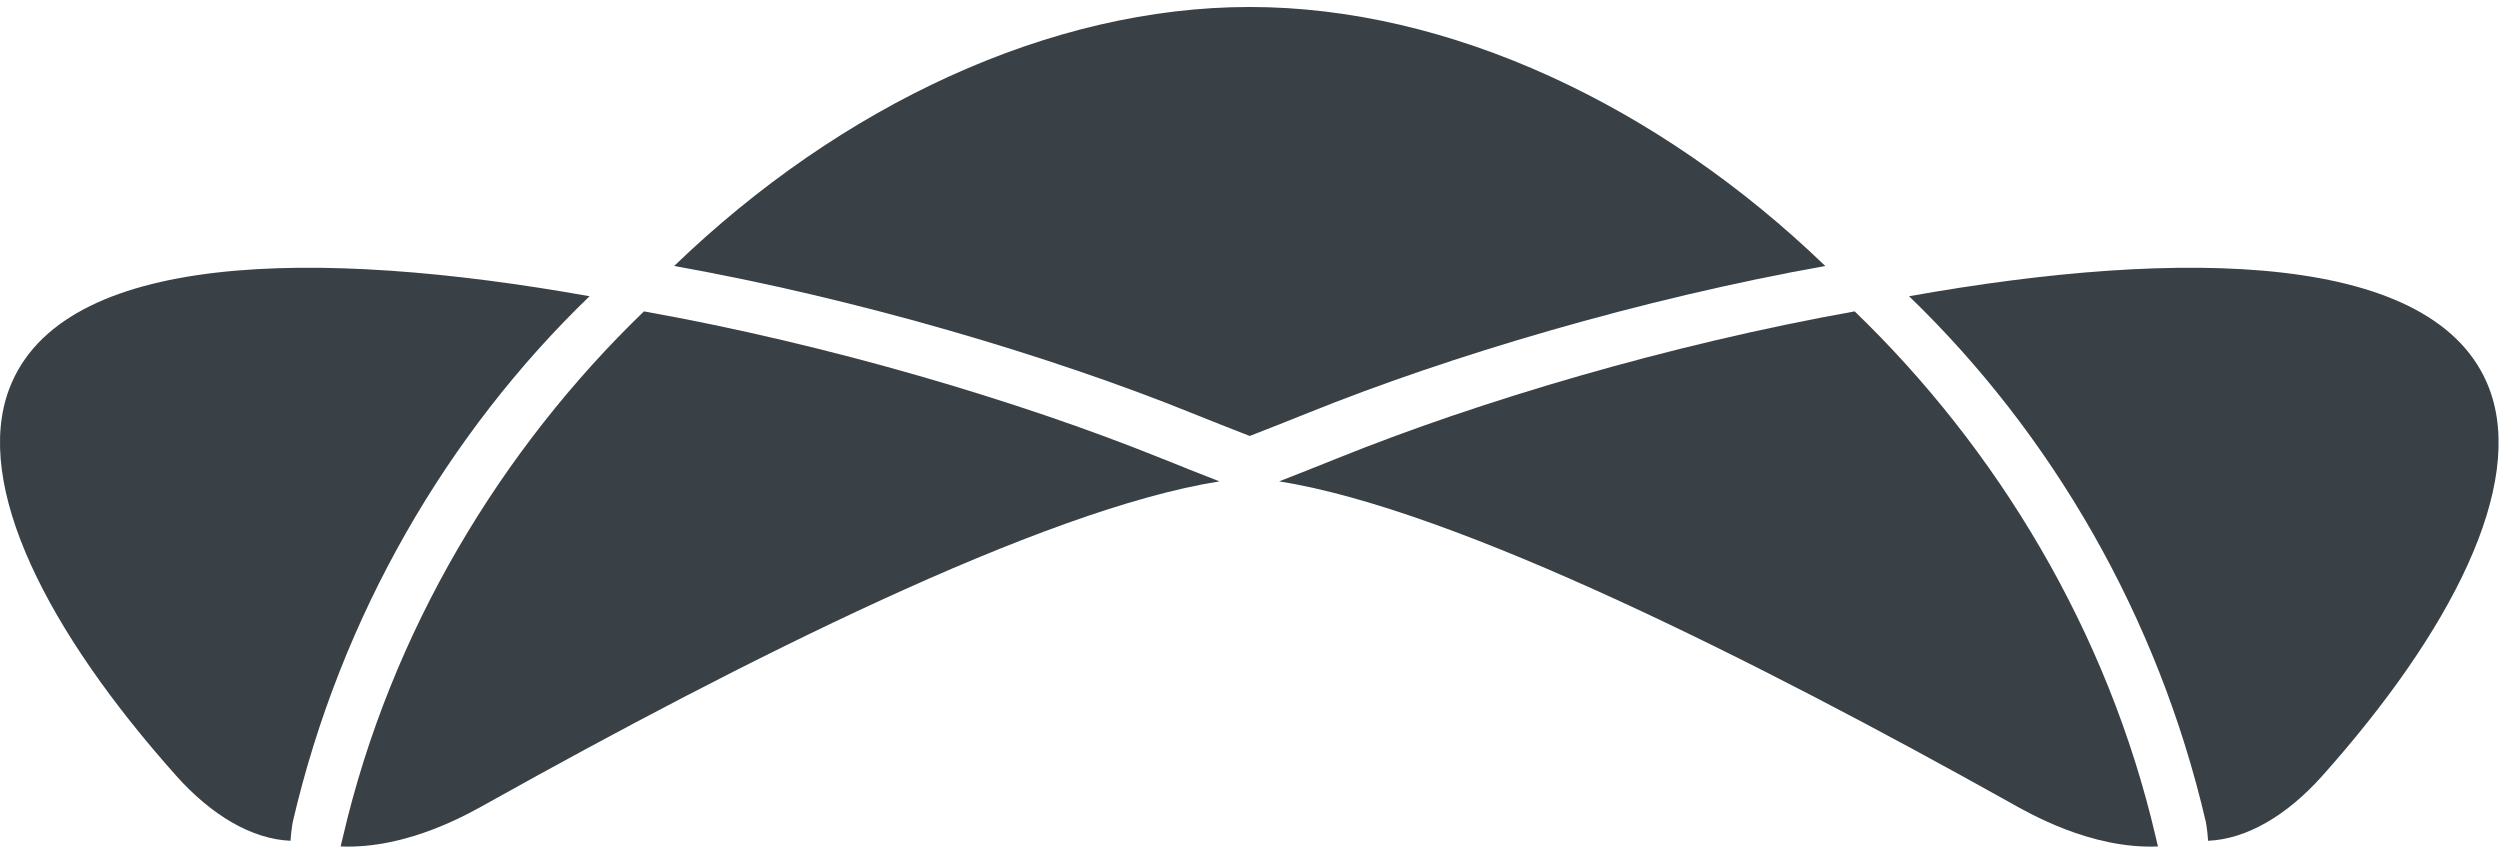<?xml version="1.0" encoding="UTF-8" standalone="no"?>
<svg xmlns="http://www.w3.org/2000/svg" height="30px" width="87px" version="1.1" xmlns:xlink="http://www.w3.org/1999/xlink" viewBox="0 0 87 30"><!-- Generator: Sketch 43.1 (39012) - http://www.bohemiancoding.com/sketch -->
 <title>Page 1</title>
 <desc>Created with Sketch.</desc>
 <defs>
  <polygon id="path-1" points="0.146 0.168 40.204 0.168 40.204 15.097 0.146 15.097"/>
  <polygon id="path-3" points="30.793 18.7 0.196 18.7 0.196 0.074 30.793 0.074"/>
  <polygon id="path-5" points="30.654 18.7 0.057 18.7 0.057 0.074 30.654 0.074"/>
 </defs>
 <g id="Page-1" fill-rule="evenodd" fill="none">
  <g id="01_Desktop_Home" transform="translate(-596 -3010)">
   <g id="Stacked-Group">
    <g id="section/mid-bottom" transform="translate(0 1525)">
     <g id="section/bottom" transform="translate(0 1160)">
      <g id="Footer" transform="translate(0 300)">
       <g id="Page-1" transform="translate(596 25)">
        <g id="Group-3" transform="translate(23.315 .075)">
         <path id="Fill-1" fill="#394146" mask="url(#mask-2)" d="m20.175 15.097c0.732-0.285 1.416-0.554 2.036-0.805 4.903-1.98 11.573-3.964 17.993-5.111-5.809-5.602-13.098-9.013-20.029-9.013-6.931-0-14.219 3.411-20.029 9.013 6.42 1.147 13.09 3.131 17.994 5.111 0.62 0.251 1.304 0.52 2.035 0.805"/>
        </g>
        <g id="Group-6" transform="translate(11.657 10.76)">
         <path id="Fill-4" fill="#394146" mask="url(#mask-4)" d="m29.665 5.552c-0.019-0.007-0.037-0.015-0.056-0.022-0.002-0.001-0.004-0.001-0.006-0.002-0.292-0.116-0.576-0.229-0.845-0.338-0.004-0.002-0.009-0.003-0.013-0.005-0.275-0.111-0.558-0.222-0.844-0.333-0.036-0.014-0.073-0.028-0.11-0.043-0.021-0.008-0.042-0.016-0.062-0.024-0.282-0.108-0.567-0.216-0.858-0.324-0.006-0.003-0.014-0.005-0.021-0.008-0.038-0.014-0.077-0.028-0.116-0.043-0.278-0.103-0.56-0.205-0.846-0.307-0.035-0.013-0.07-0.025-0.106-0.038-0.309-0.11-0.622-0.218-0.939-0.327l-0.096-0.033c-0.023-0.007-0.044-0.015-0.066-0.022-0.658-0.223-1.332-0.444-2.02-0.66-0.026-0.008-0.053-0.017-0.079-0.025-0.014-0.005-0.028-0.009-0.042-0.013-0.346-0.108-0.696-0.216-1.048-0.322-0.017-0.005-0.034-0.01-0.051-0.015-0.01-0.003-0.019-0.006-0.029-0.009-0.728-0.218-1.467-0.431-2.216-0.637-0.006-0.001-0.012-0.003-0.018-0.005-0.023-0.007-0.047-0.013-0.07-0.019-0.761-0.209-1.532-0.411-2.308-0.604-0.01-0.002-0.019-0.005-0.029-0.007-0.393-0.098-0.788-0.194-1.184-0.287-0.005-0.001-0.009-0.002-0.014-0.003-0.793-0.187-1.59-0.364-2.388-0.53-0.005-0.001-0.01-0.002-0.015-0.003-0.007-0.001-0.013-0.003-0.02-0.004-0.801-0.167-1.602-0.322-2.398-0.464-4.942 4.765-8.811 11.115-10.479 18.303l-0.077 0.318c2.358 0.098 4.526-1.18 5.206-1.56 8.65-4.829 19.188-10.167 25.378-11.145 0.004 0.002 0.009 0.003 0.013 0.005-0.391-0.152-0.767-0.3-1.128-0.443"/>
        </g>
        <path id="Fill-7" fill="#394146" d="m10.187 28.611c1.668-7.187 5.389-13.537 10.329-18.302-9.544-1.705-18.386-1.557-20.193 3.219-1.274 3.369 1.333 8.452 5.809 13.468 1.227 1.376 2.633 2.207 3.979 2.263 0 0 0.004-0.103 0.026-0.302 0.023-0.21 0.05-0.346 0.05-0.346"/>
        <g id="Group-11" transform="translate(44.444 10.76)">
         <path id="Fill-9" fill="#394146" mask="url(#mask-6)" d="m1.185 5.552c0.018-0.007 0.037-0.015 0.056-0.022 0.002-0.001 0.004-0.001 0.006-0.002 0.292-0.116 0.576-0.229 0.845-0.338 0.004-0.002 0.009-0.003 0.013-0.005 0.275-0.111 0.558-0.222 0.844-0.333 0.036-0.014 0.073-0.028 0.11-0.043 0.021-0.008 0.042-0.016 0.063-0.024 0.281-0.108 0.567-0.216 0.857-0.324 0.007-0.003 0.014-0.005 0.021-0.008 0.039-0.014 0.077-0.028 0.116-0.043 0.278-0.103 0.56-0.205 0.847-0.307 0.035-0.013 0.07-0.025 0.106-0.038 0.309-0.11 0.623-0.218 0.939-0.327 0.032-0.011 0.064-0.022 0.096-0.033l0.066-0.022c0.657-0.223 1.331-0.444 2.019-0.66l0.079-0.025c0.014-0.005 0.028-0.009 0.043-0.013 0.346-0.108 0.696-0.216 1.048-0.322 0.017-0.005 0.034-0.01 0.05-0.015 0.01-0.003 0.019-0.006 0.029-0.009 0.728-0.218 1.467-0.431 2.216-0.637 0.006-0.001 0.012-0.003 0.018-0.005 0.023-0.007 0.047-0.013 0.07-0.019 0.762-0.209 1.532-0.411 2.308-0.604 0.01-0.002 0.019-0.005 0.029-0.007 0.393-0.098 0.788-0.194 1.184-0.287 0.005-0.001 0.01-0.002 0.014-0.003 0.794-0.187 1.591-0.364 2.388-0.53 0.005-0.001 0.01-0.002 0.016-0.003 0.006-0.001 0.012-0.003 0.019-0.004 0.801-0.167 1.602-0.322 2.399-0.464 4.941 4.765 8.81 11.115 10.479 18.303l0.076 0.318c-2.358 0.098-4.527-1.18-5.206-1.56-8.65-4.829-19.188-10.167-25.378-11.145-0.004 0.002-0.008 0.003-0.013 0.005 0.391-0.152 0.767-0.3 1.128-0.443"/>
        </g>
        <path id="Fill-12" fill="#394146" d="m76.765 28.611c-1.669-7.187-5.389-13.537-10.33-18.302 9.545-1.705 18.387-1.557 20.193 3.219 1.274 3.369-1.333 8.452-5.809 13.468-1.227 1.376-2.633 2.207-3.978 2.263 0 0-0.005-0.103-0.026-0.302-0.024-0.21-0.05-0.346-0.05-0.346"/>
       </g>
      </g>
     </g>
    </g>
   </g>
  </g>
 </g>
</svg>
